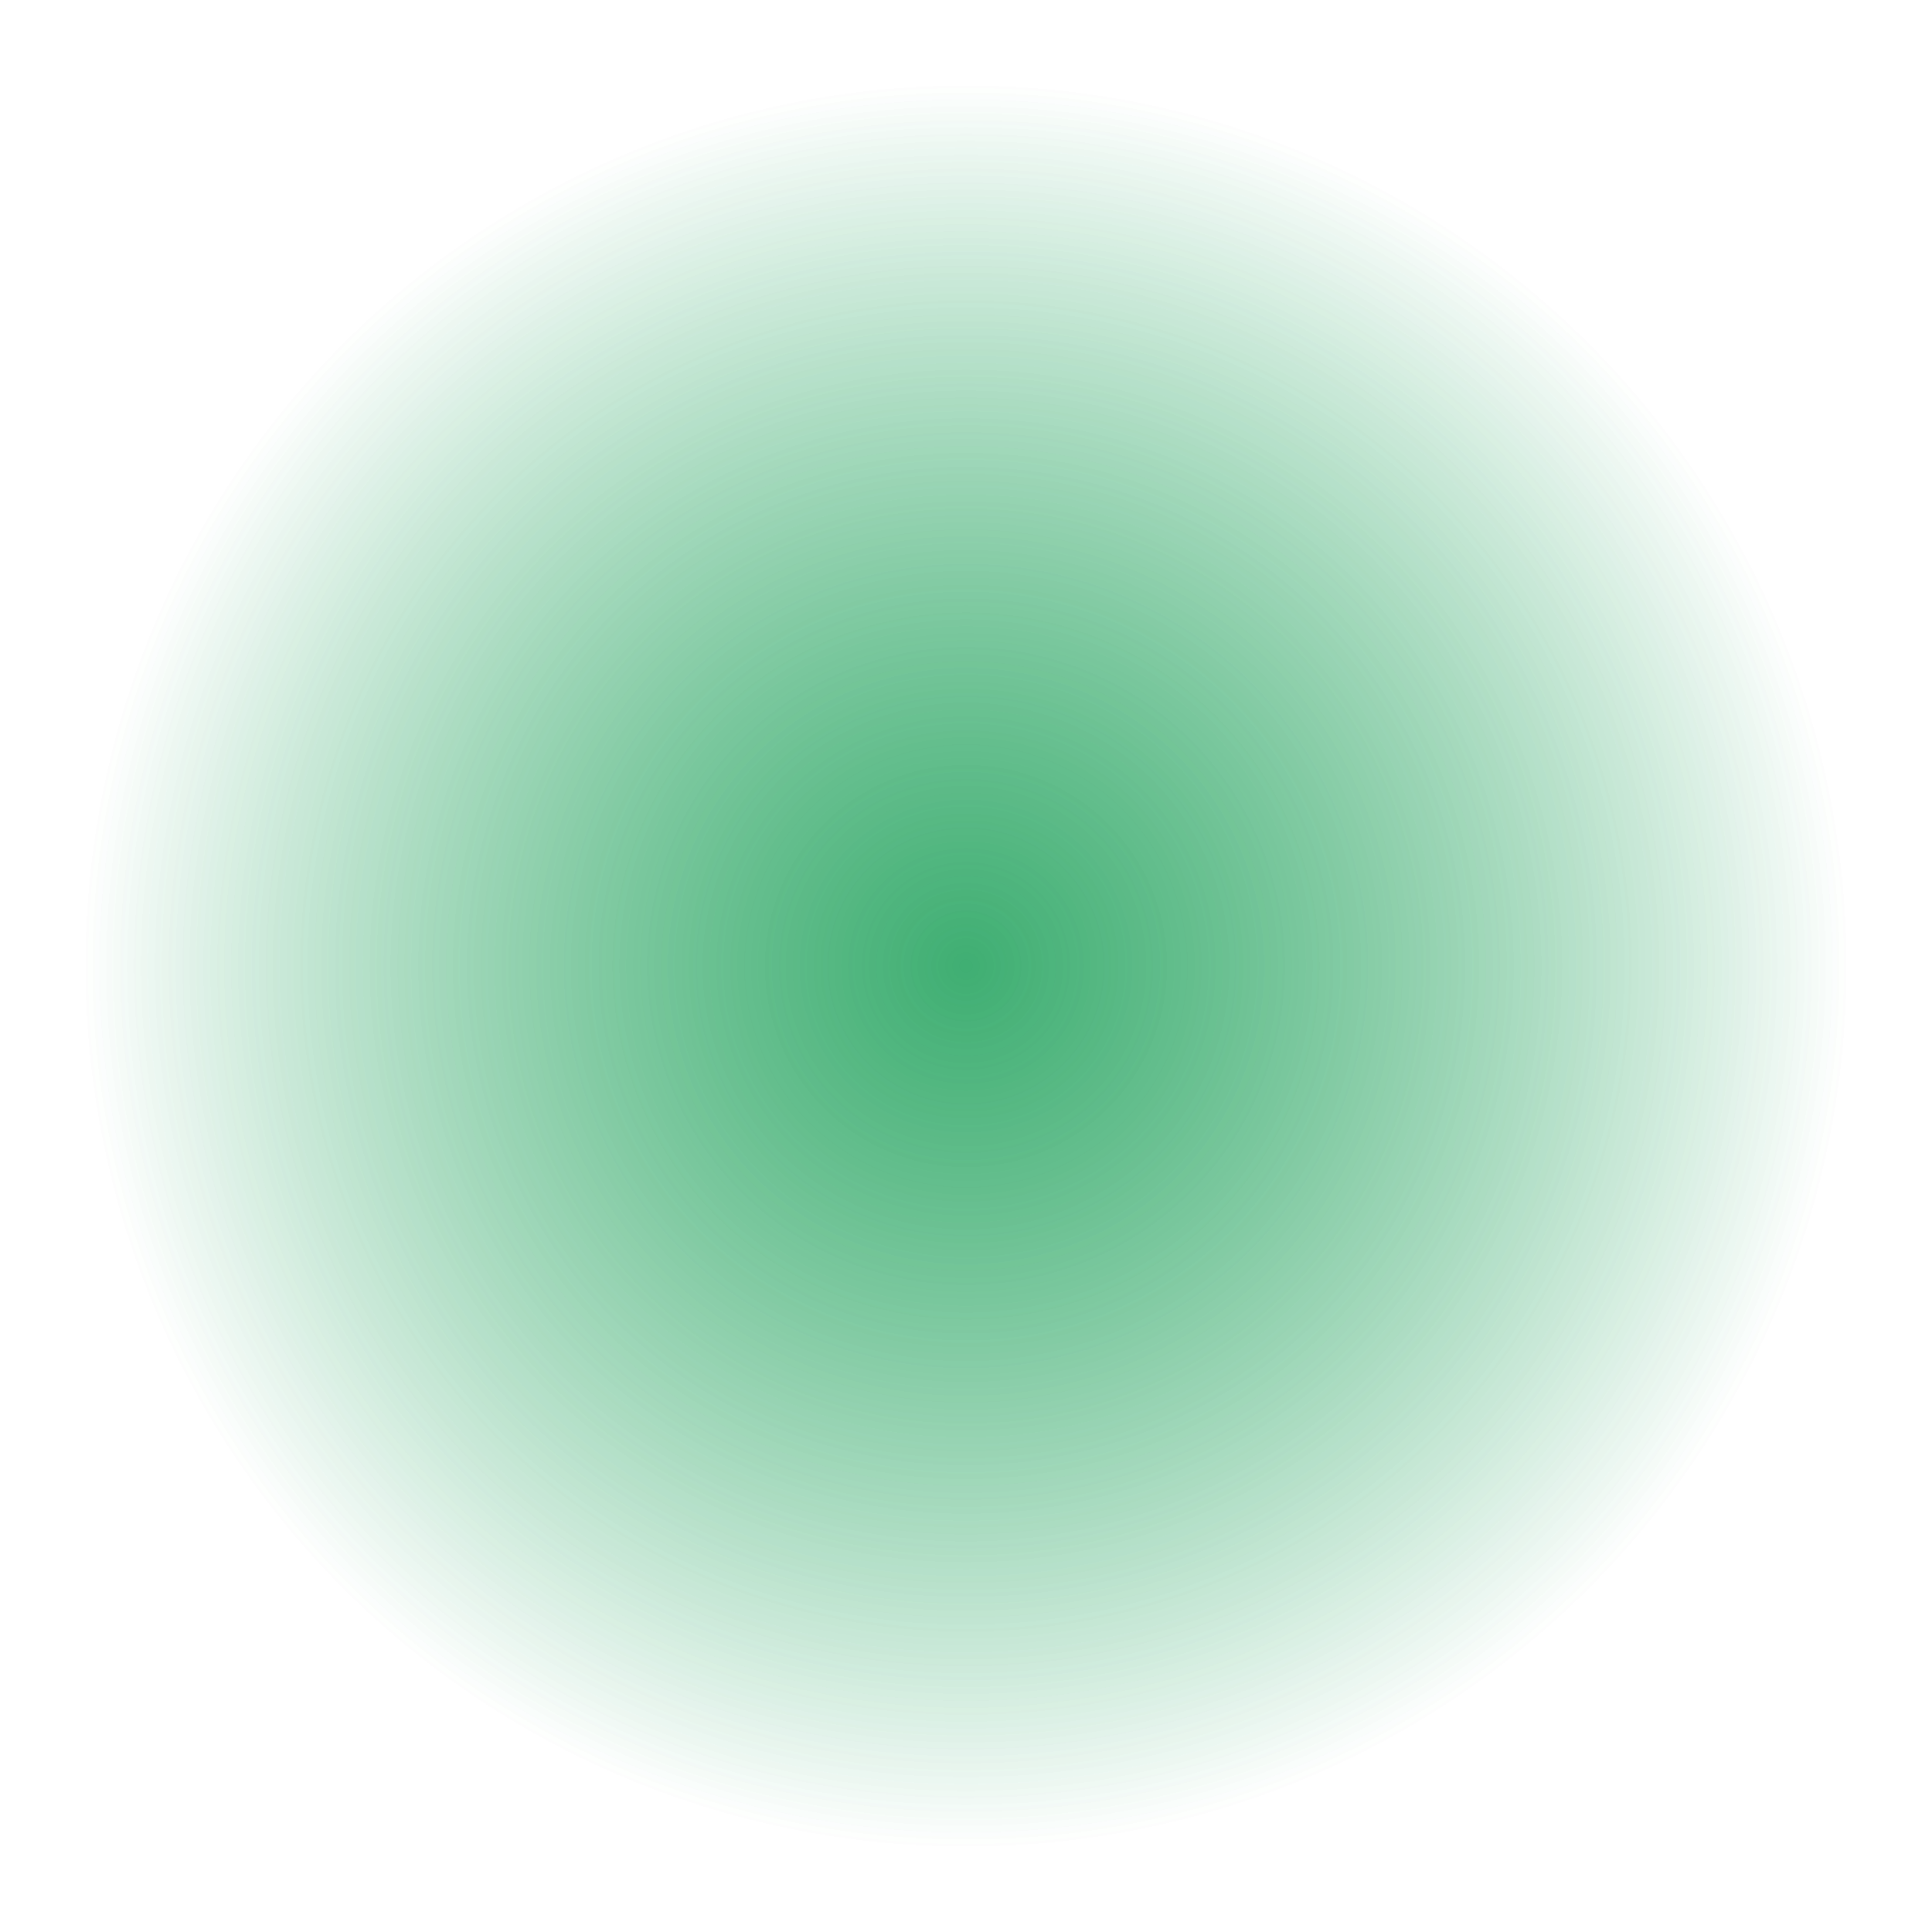 <svg version="1.1" xmlns="http://www.w3.org/2000/svg" xmlns:xlink="http://www.w3.org/1999/xlink" width="103.6" height="103.6" viewBox="0,0,103.6,103.6"><defs><radialGradient cx="240" cy="180" r="51.75" gradientUnits="userSpaceOnUse" id="color-1"><stop offset="0" stop-color="#009444" stop-opacity="0.5"/><stop offset="0.916" stop-color="#009444" stop-opacity="0"/><stop offset="1" stop-color="#009444" stop-opacity="0"/></radialGradient><radialGradient cx="240" cy="180" r="51.75" gradientUnits="userSpaceOnUse" id="color-2"><stop offset="0" stop-color="#009444" stop-opacity="0.5"/><stop offset="0.916" stop-color="#009444" stop-opacity="0"/><stop offset="1" stop-color="#009444" stop-opacity="0"/></radialGradient></defs><g transform="translate(-188.2,-128.2)"><g data-paper-data="{&quot;isPaintingLayer&quot;:true}" fill-rule="nonzero" stroke="none" stroke-width="1" stroke-linecap="butt" stroke-linejoin="miter" stroke-miterlimit="10" stroke-dasharray="" stroke-dashoffset="0" style="mix-blend-mode: normal"><path d="M188.2,180c0,-28.608 23.192,-51.8 51.8,-51.8c28.608,0 51.8,23.192 51.8,51.8c0,28.608 -23.192,51.8 -51.8,51.8c-28.608,0 -51.8,-23.192 -51.8,-51.8z" fill="url(#color-1)"/><path d="M188.2,180c0,-28.608 23.192,-51.8 51.8,-51.8c28.608,0 51.8,23.192 51.8,51.8c0,28.608 -23.192,51.8 -51.8,51.8c-28.608,0 -51.8,-23.192 -51.8,-51.8z" fill="url(#color-2)"/></g></g></svg>